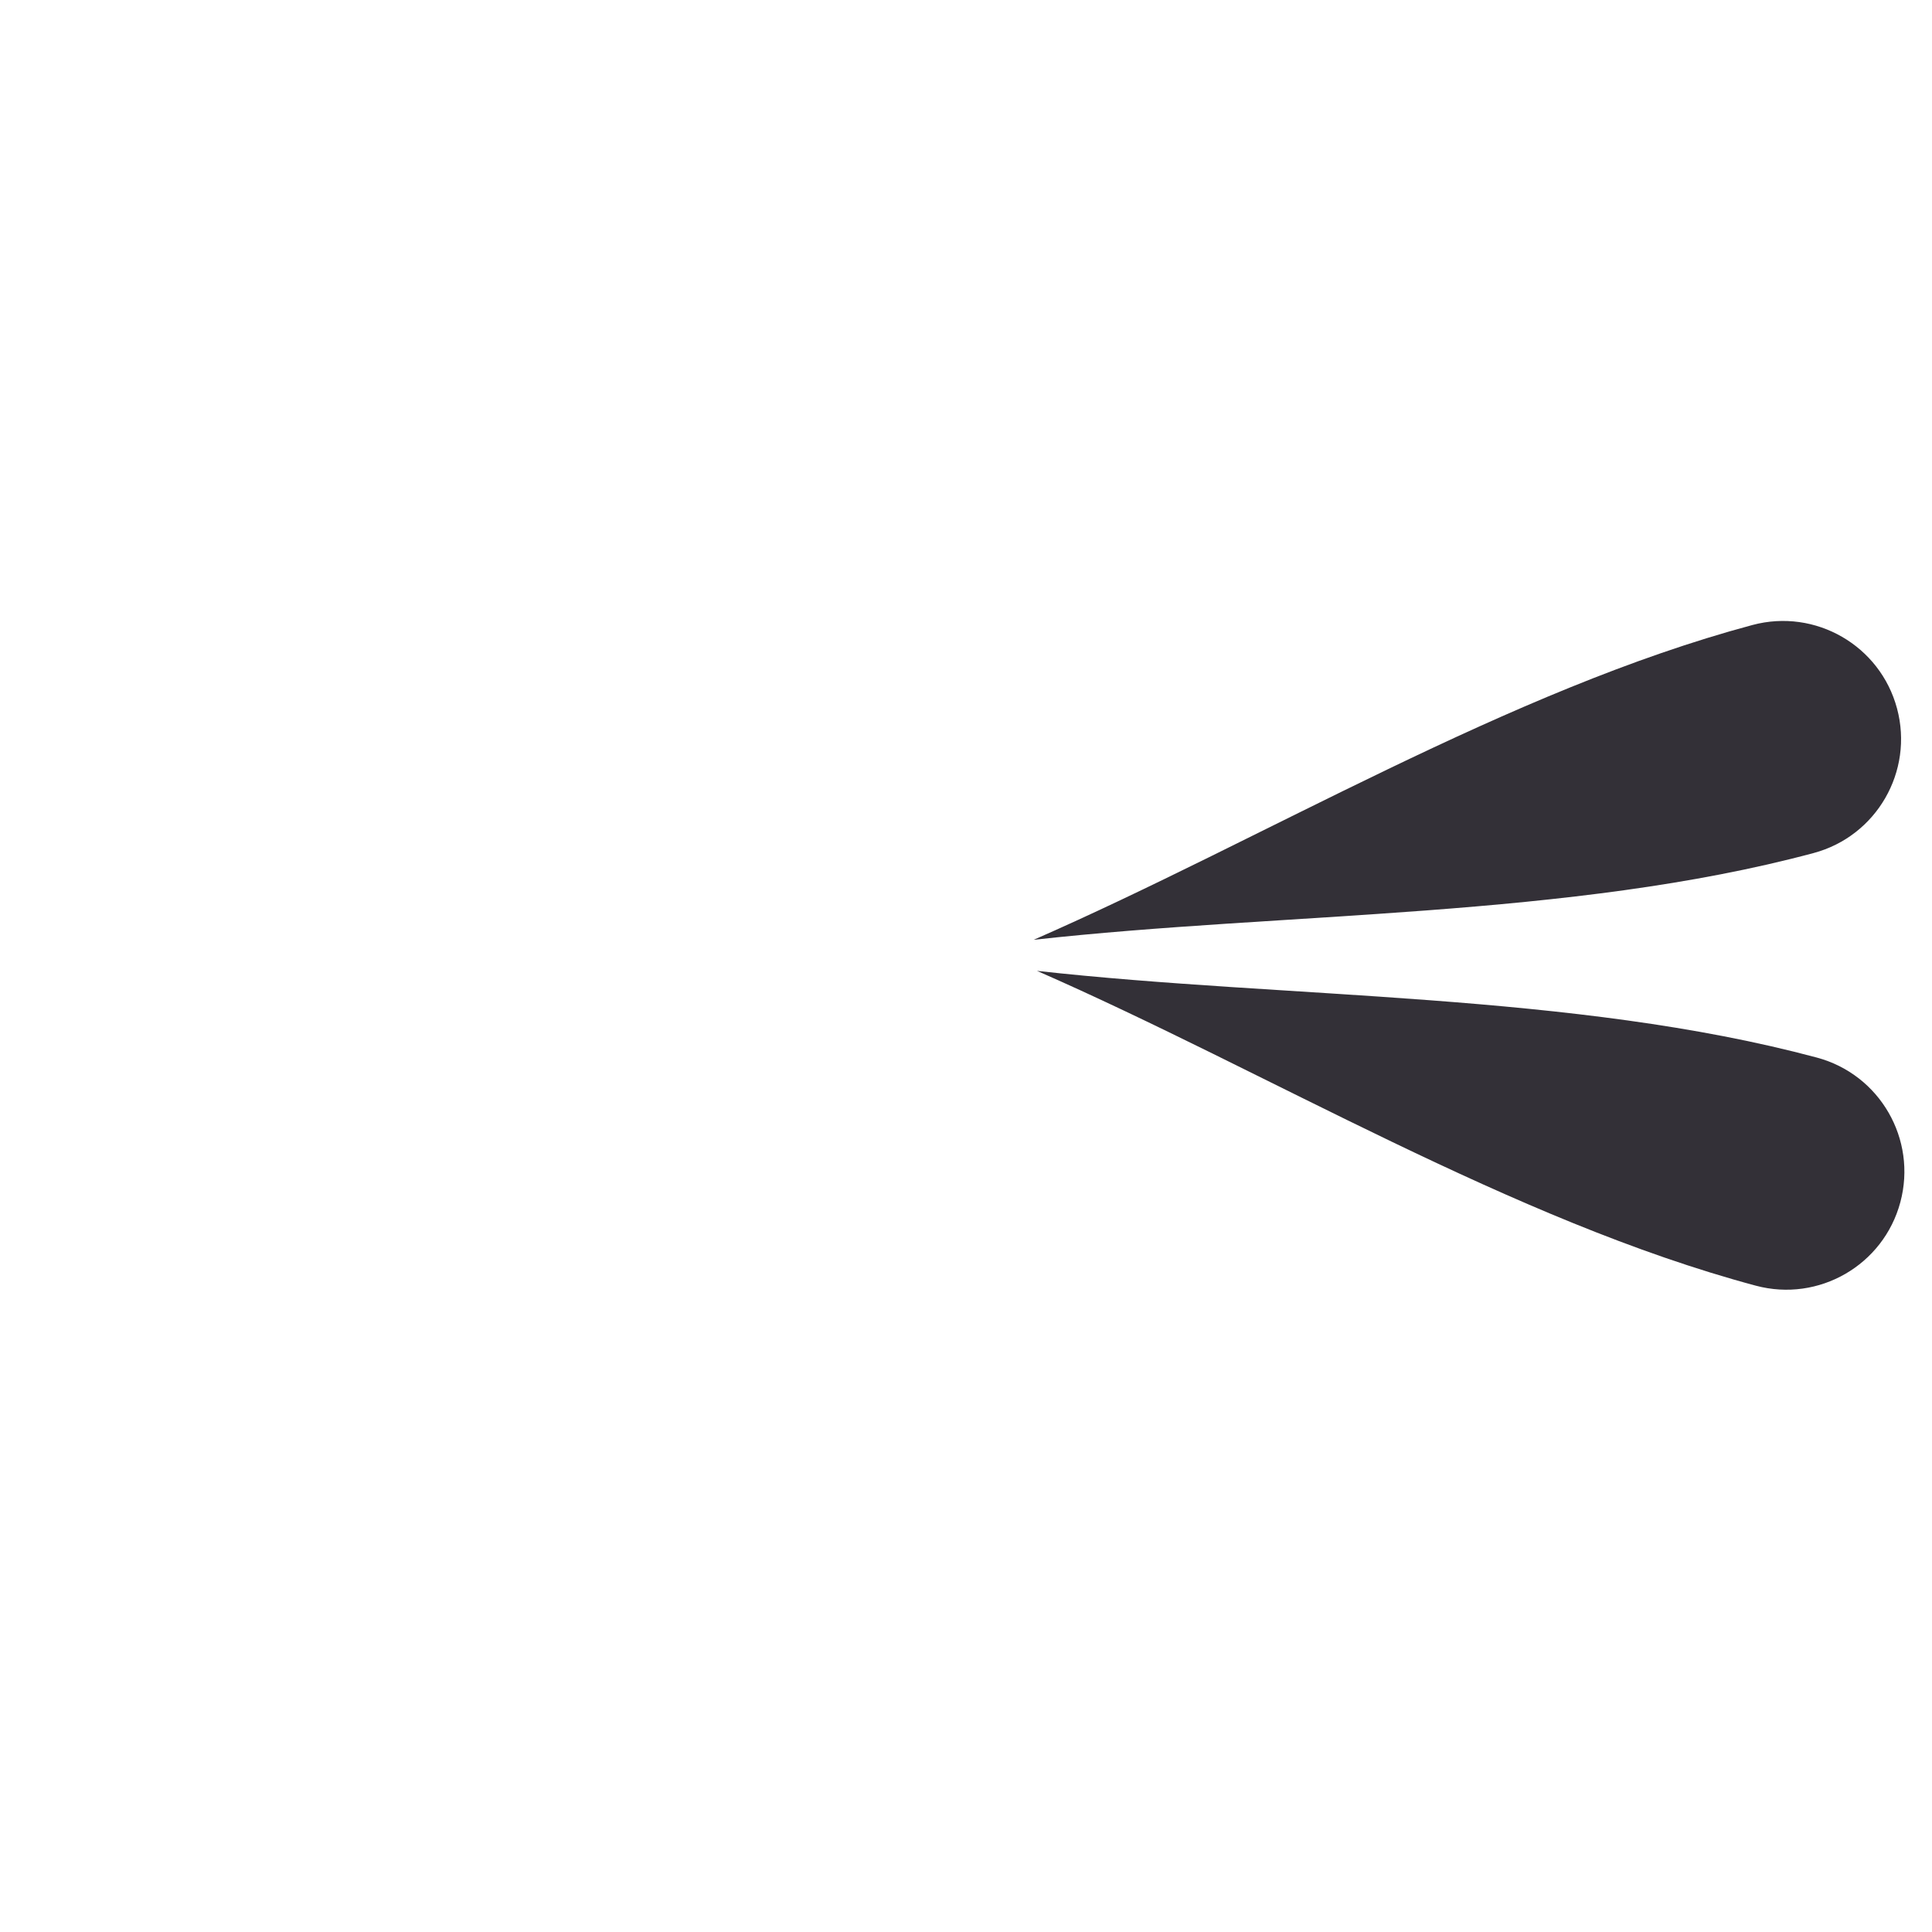 <svg width="52" height="52" viewBox="0 0 52 52" fill="none" xmlns="http://www.w3.org/2000/svg">
<path d="M48.812 22.96C50.507 22.506 51.513 20.764 51.059 19.069C50.605 17.374 48.862 16.368 47.167 16.822C40.62 18.577 34.041 22.572 27.822 25.295C34.569 24.545 42.265 24.715 48.812 22.96Z" fill="#333037"/>
<path d="M47.257 34.604C48.952 35.058 50.694 34.052 51.148 32.357C51.602 30.662 50.597 28.92 48.902 28.465C42.354 26.711 34.659 26.881 27.911 26.131C34.13 28.854 40.71 32.849 47.257 34.604Z" fill="#333037"/>
</svg>
